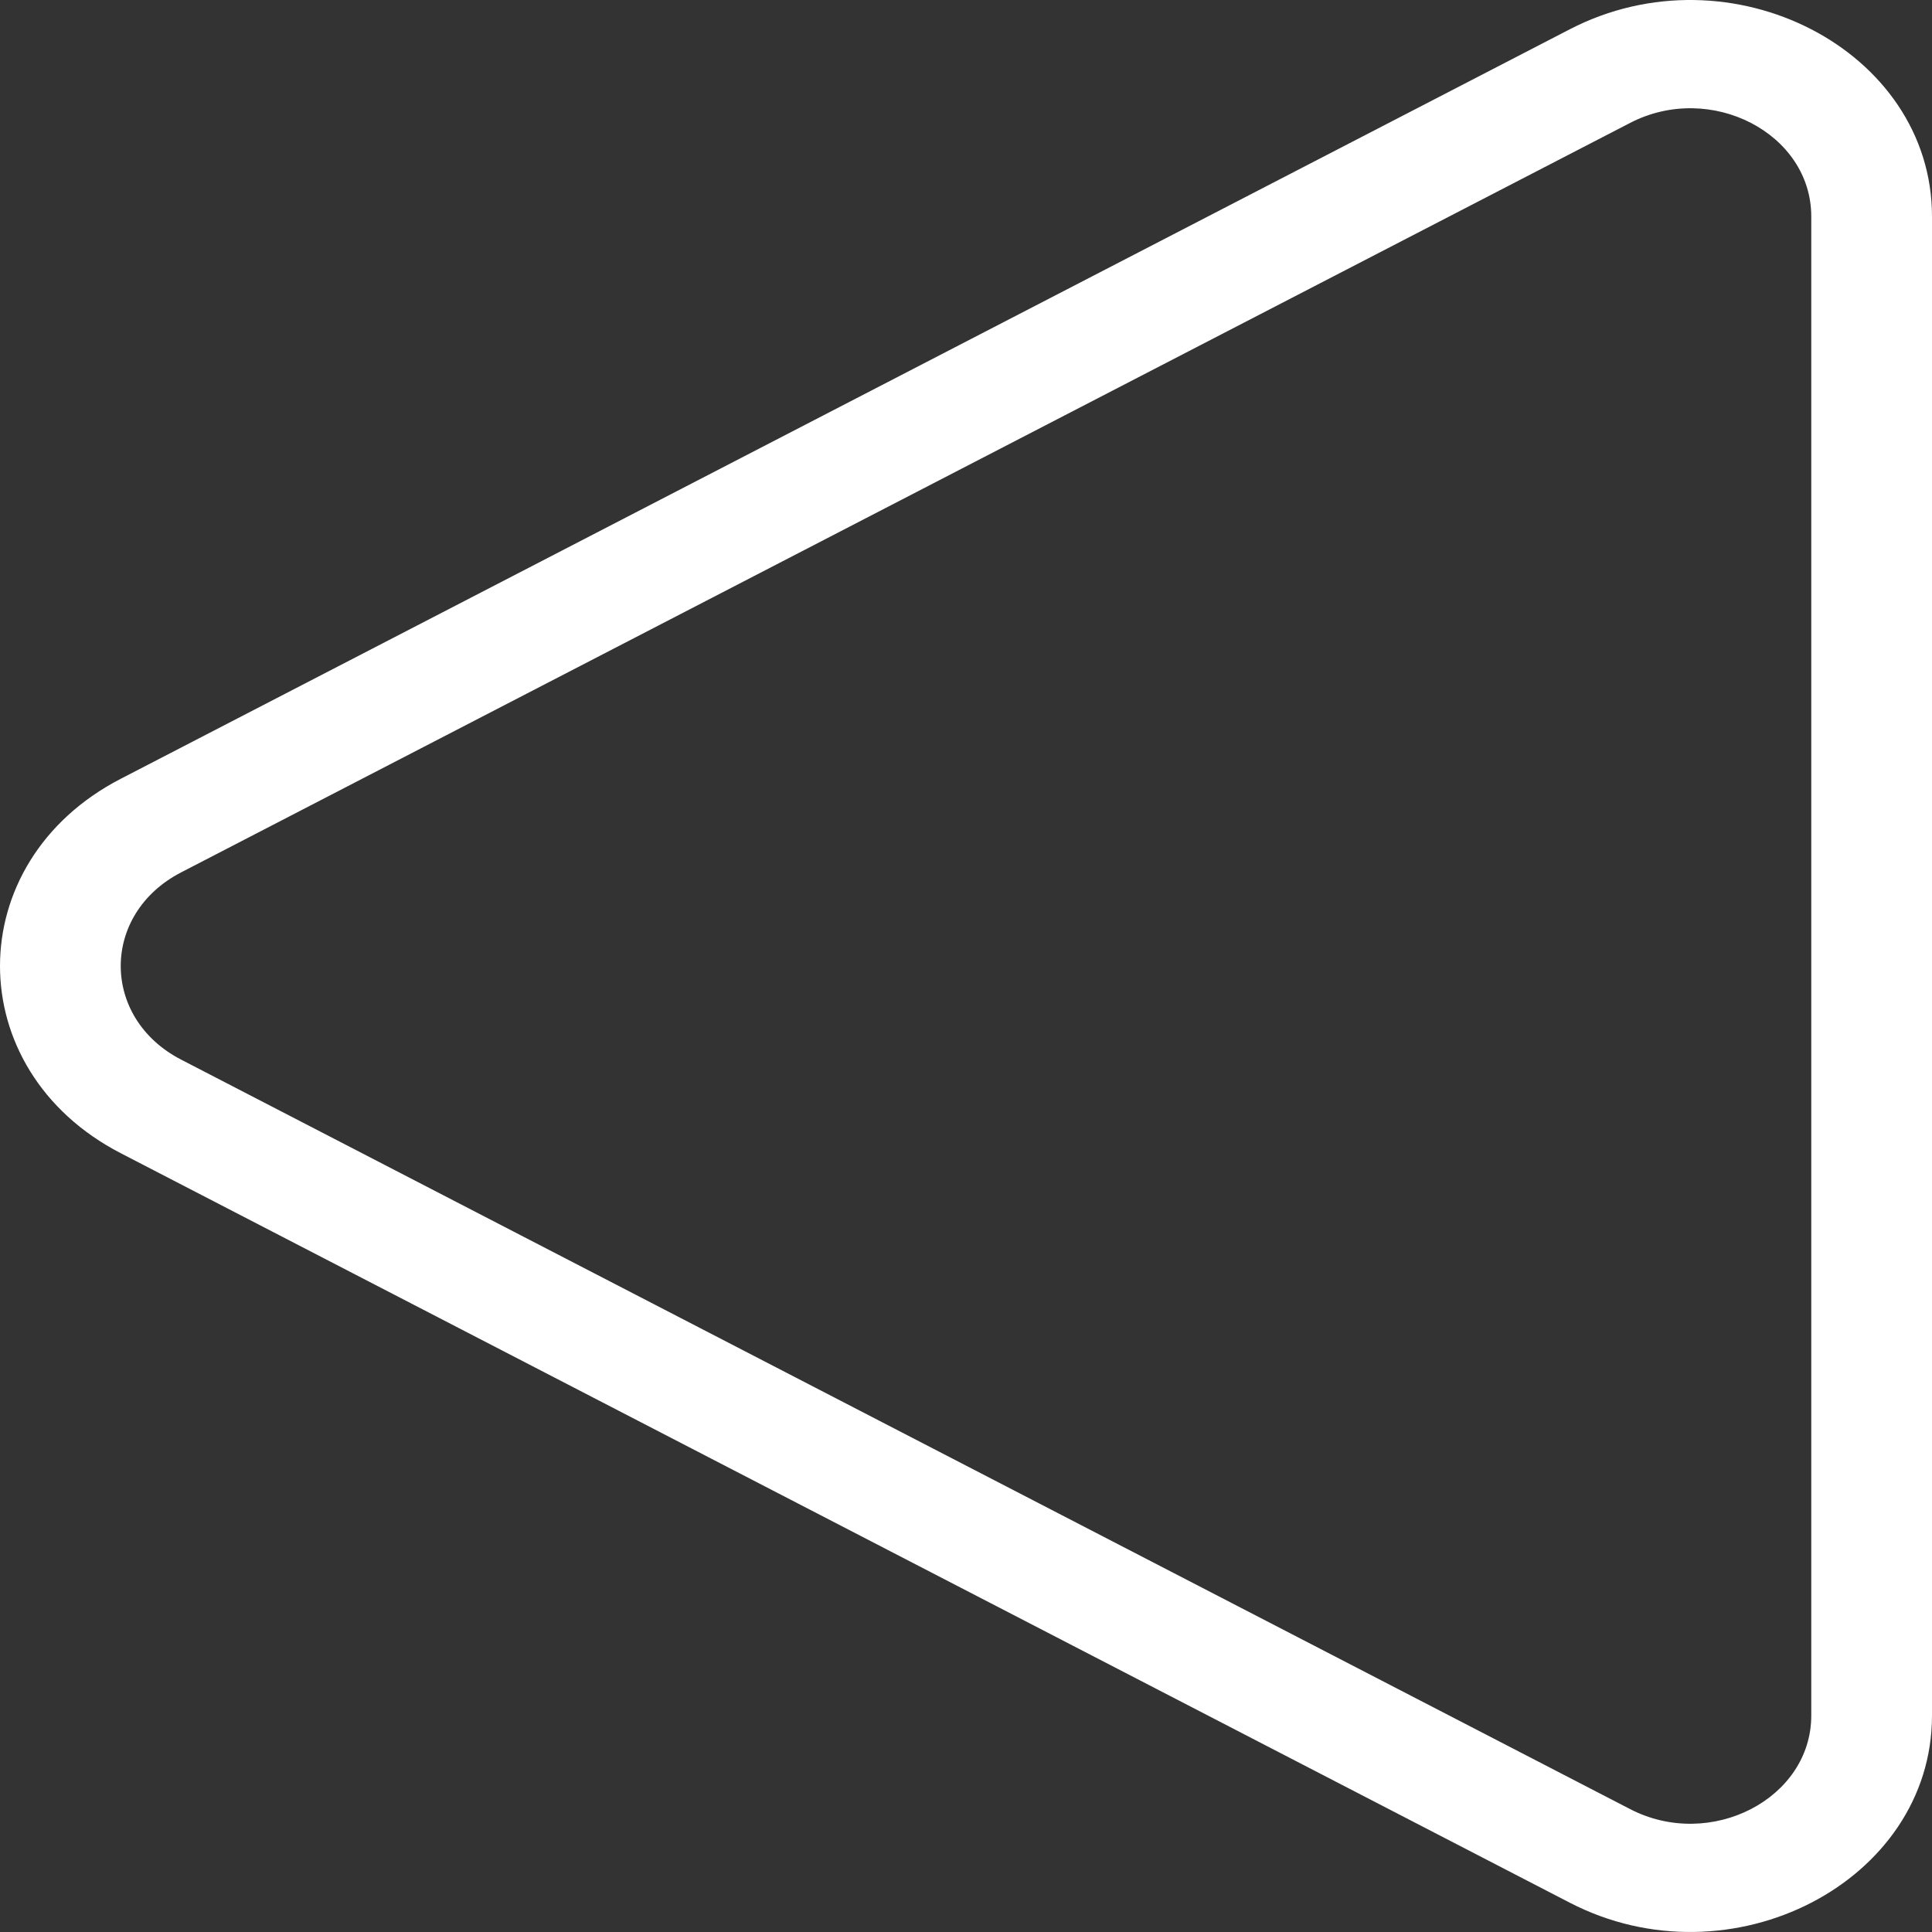 <svg width="100" height="100" viewBox="0 0 100 100" fill="none" xmlns="http://www.w3.org/2000/svg">
<rect x="0" y="0" width="100" height="100" fill="#333333" stroke="none"/>
<g clip-path="url(#clip0_1078_1274)">
<path fill-rule="evenodd" clip-rule="evenodd" d="M100 88.795C100 97.409 89.581 102.792 81.249 98.482L6.246 59.688C-2.082 55.381 -2.082 44.62 6.246 40.312L81.249 1.517C89.581 -2.792 100 2.591 100 11.205V88.795ZM9.372 54.844L84.375 93.639C88.541 95.794 93.751 93.102 93.751 88.795V11.205C93.751 6.898 88.541 4.207 84.376 6.361L9.372 45.156C5.208 47.31 5.208 52.691 9.372 54.844Z" fill="white"/>
</g>
<defs>
<clipPath id="clip0_1078_1274">
<rect width="100" height="100" fill="white" transform="matrix(-1 0 0 1 100 0)"/>
</clipPath>
</defs>
</svg>
